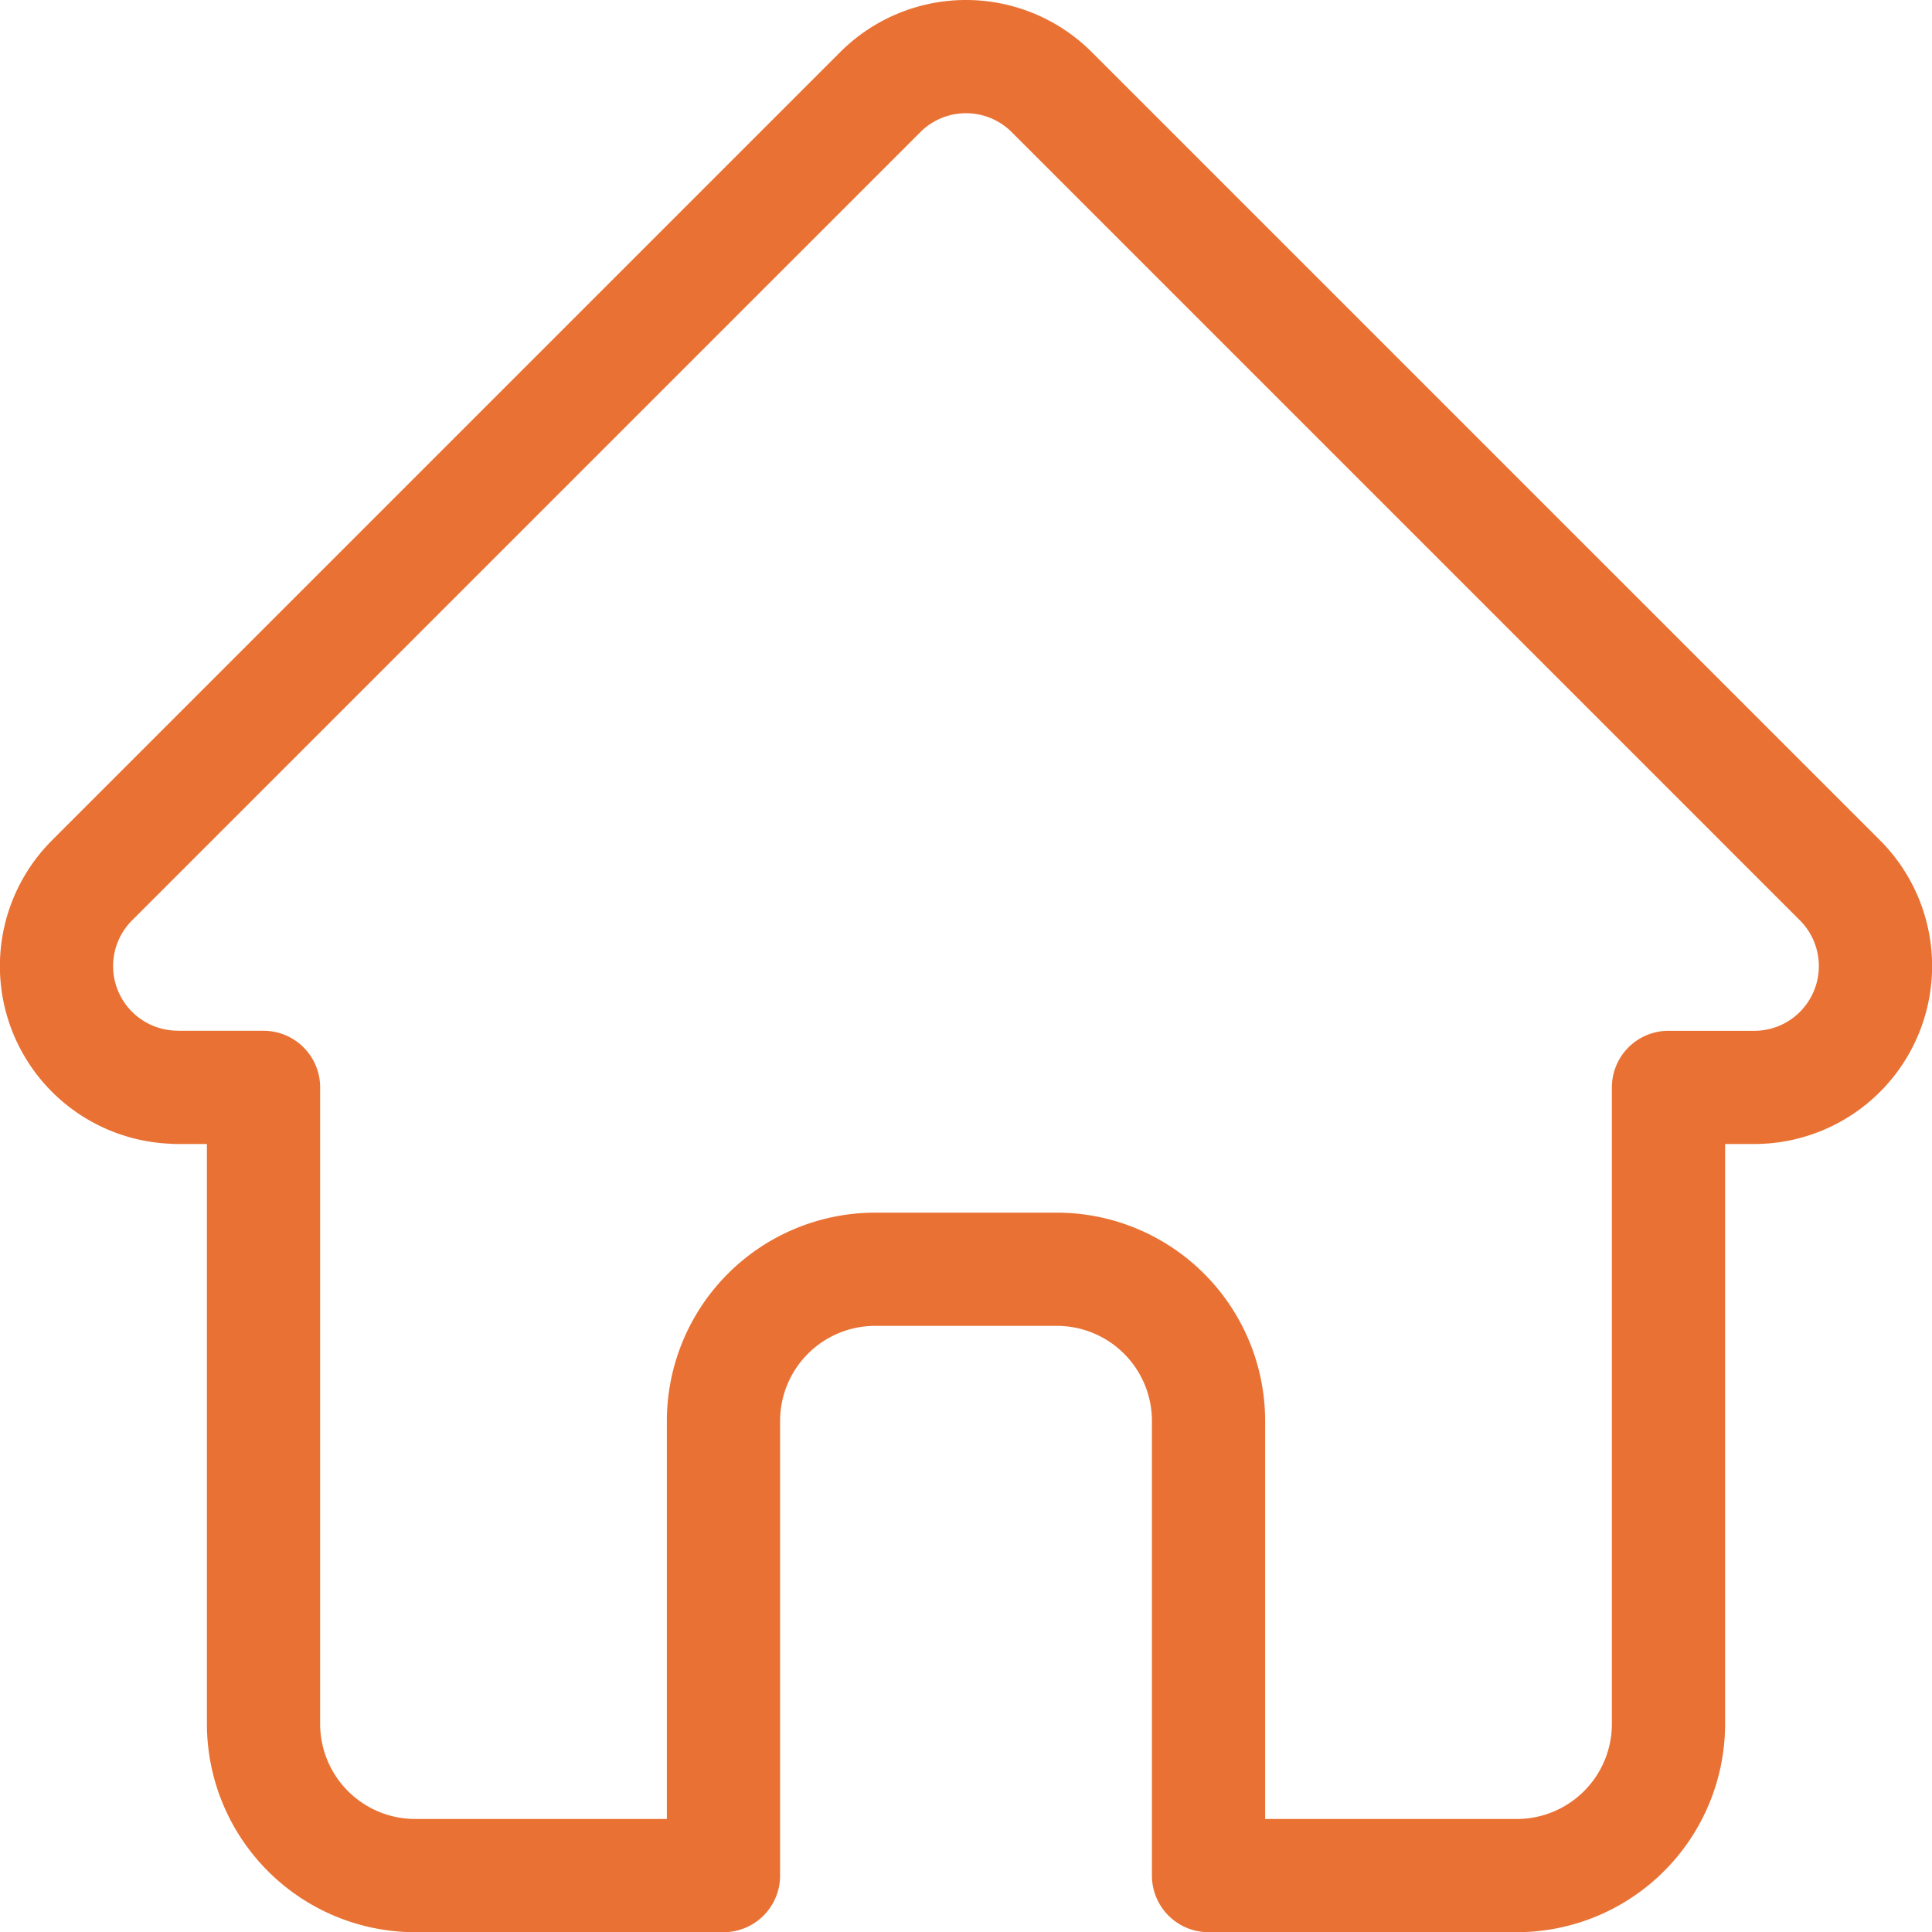 <svg xmlns="http://www.w3.org/2000/svg" width="511.948" height="512" viewBox="0 0 511.948 512">
  <path id="home" d="M498.7,222.7a.368.368,0,0,1-.039-.039L289.8,13.808a47.129,47.129,0,0,0-66.66,0L14.4,222.55c-.07.07-.145.145-.211.215a47.114,47.114,0,0,0,31.363,80.3c.484.047.969.07,1.457.07h8.32v153.7A55.229,55.229,0,0,0,110.5,512h81.711a15,15,0,0,0,15-15V376.5a25.2,25.2,0,0,1,25.172-25.168h48.2A25.2,25.2,0,0,1,305.743,376.5V497a15,15,0,0,0,15,15h81.711a55.227,55.227,0,0,0,55.168-55.164V303.14h7.719A47.143,47.143,0,0,0,498.7,222.695Zm-21.242,45.422a17.029,17.029,0,0,1-12.117,5.023H442.621a15,15,0,0,0-15,15v168.7A25.194,25.194,0,0,1,402.453,482H335.742V376.5a55.23,55.23,0,0,0-55.168-55.168h-48.2A55.234,55.234,0,0,0,177.207,376.5V482H110.5a25.2,25.2,0,0,1-25.168-25.164V288.14a15,15,0,0,0-15-15H48c-.234-.016-.465-.027-.7-.031a17.116,17.116,0,0,1-11.8-29.23s0,0,.008-.008l.012-.012L244.363,35.019a17.126,17.126,0,0,1,24.227,0l208.8,208.8c.031.031.066.063.1.094a17.172,17.172,0,0,1-.031,24.207Zm0,0" transform="translate(-0.5 0.001)" fill="#e97133"/>
</svg>
